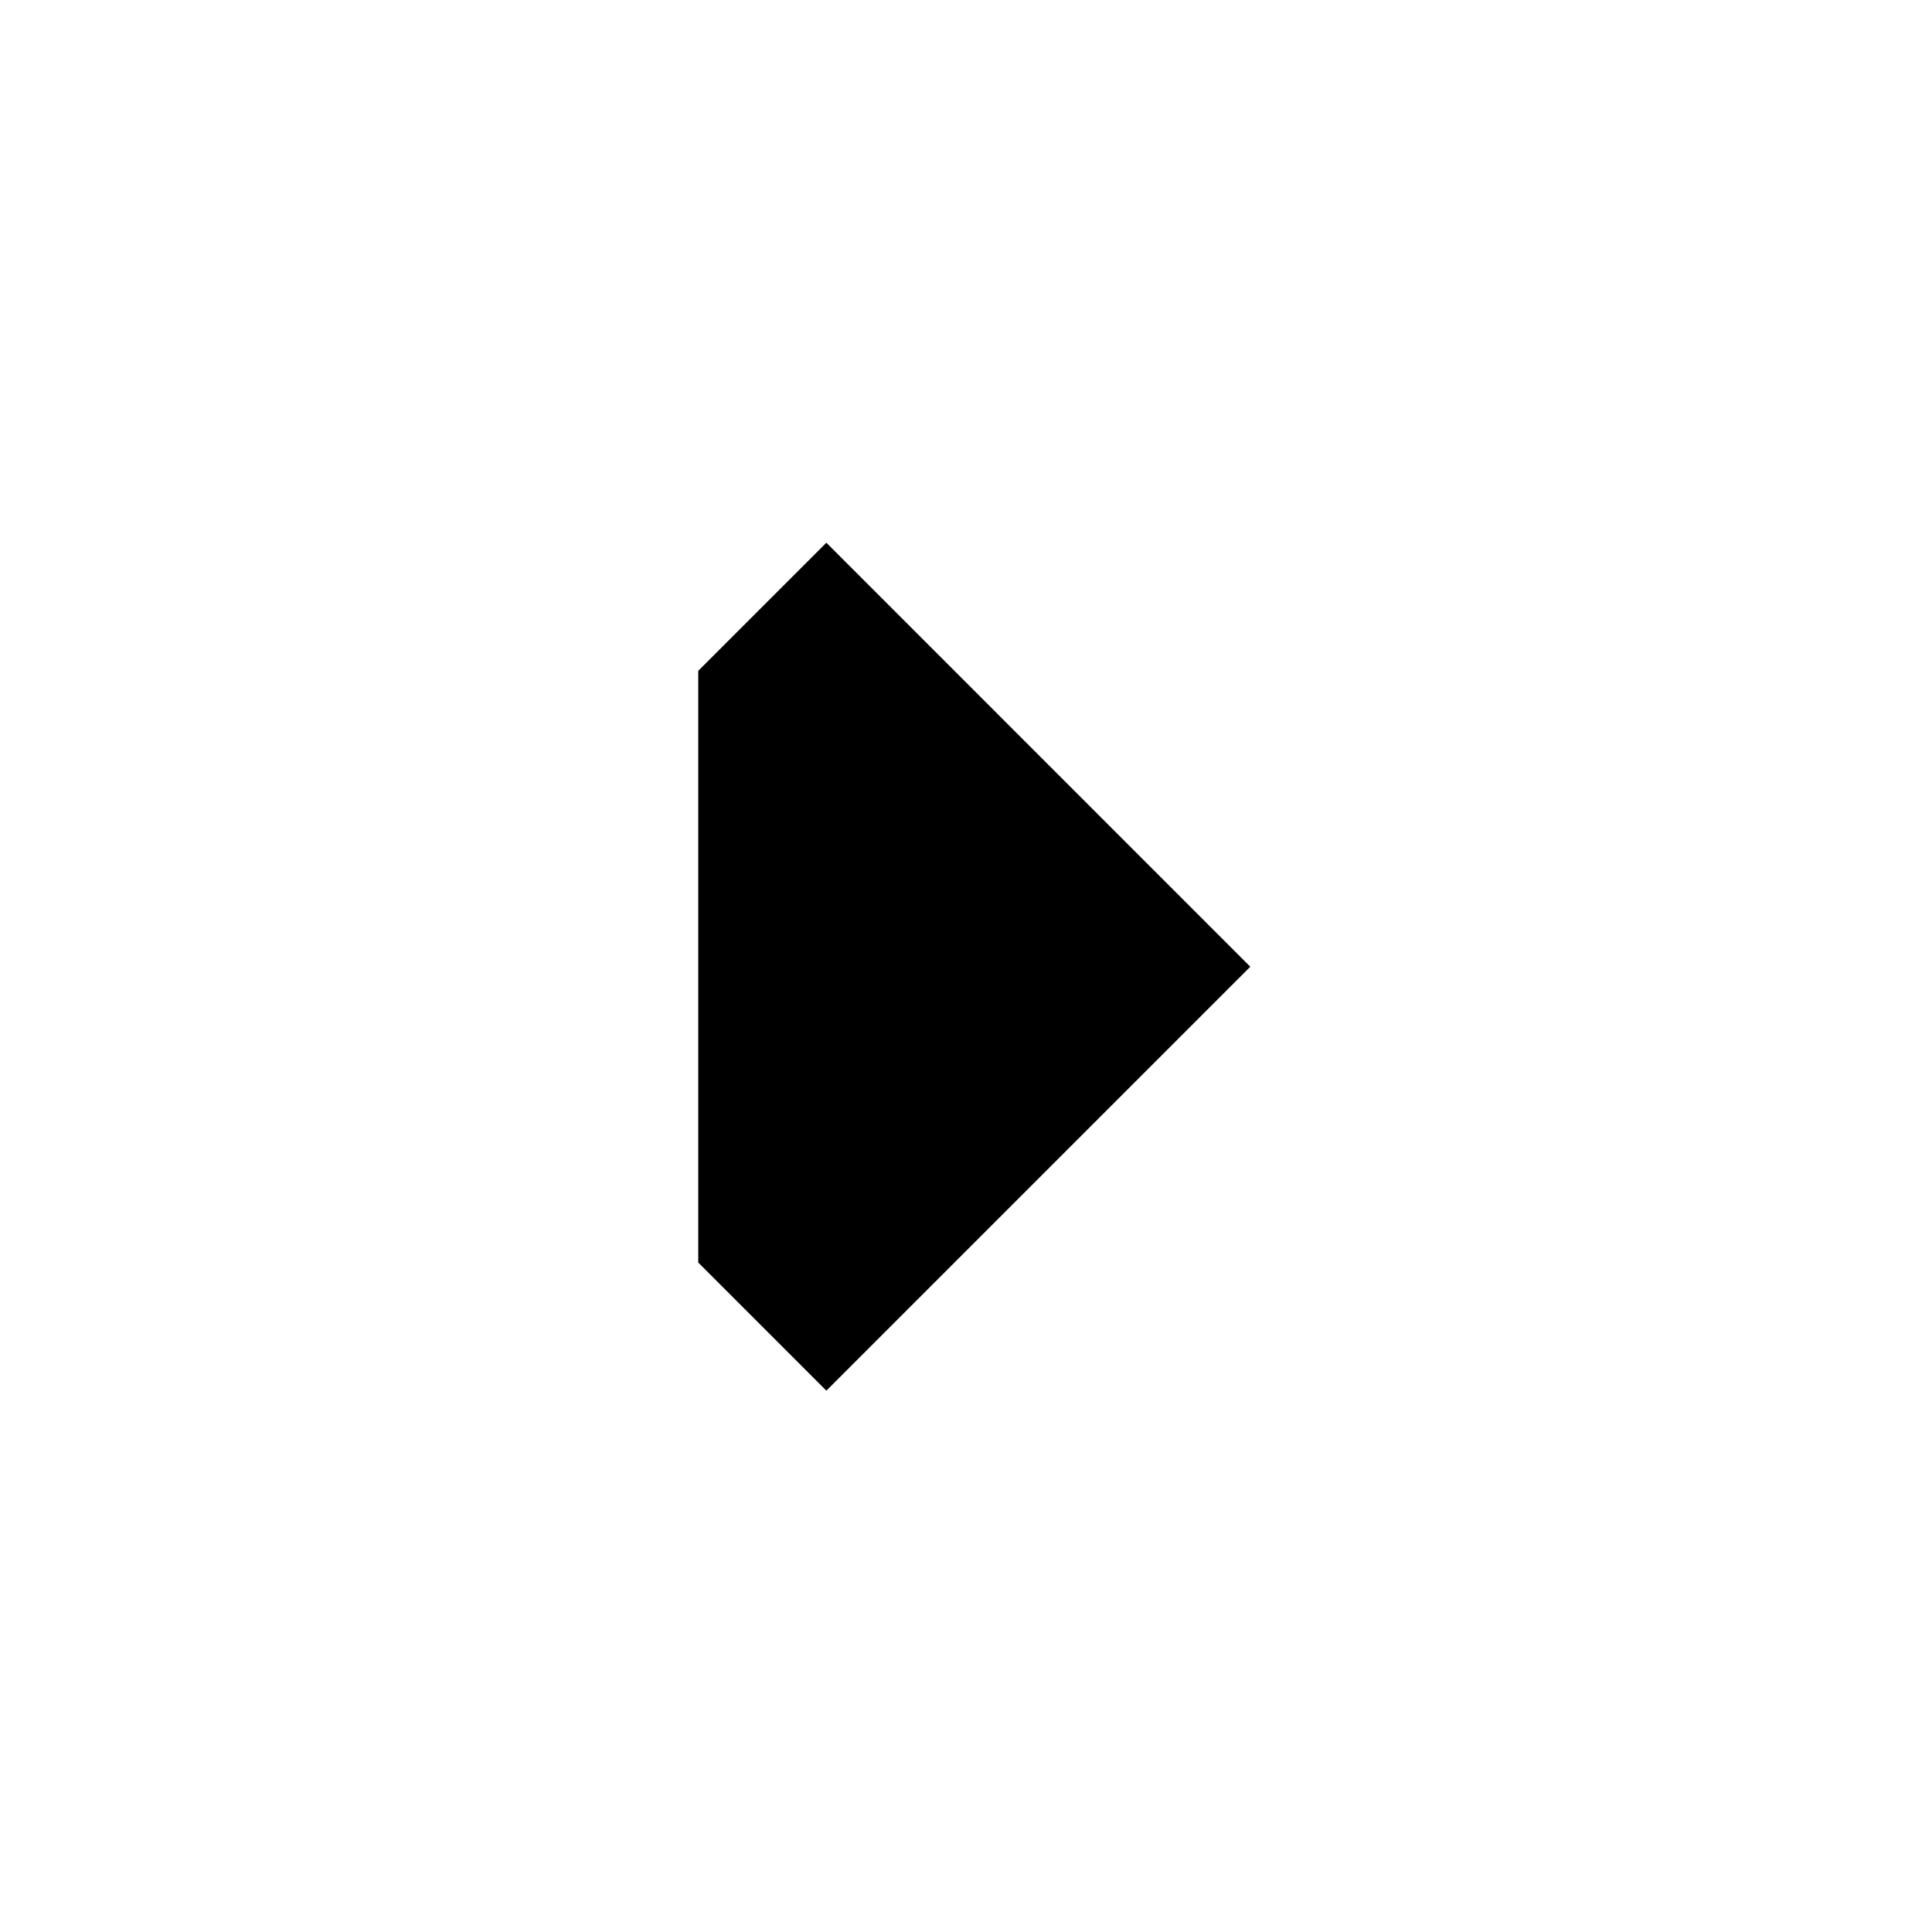 <?xml version="1.0" encoding="UTF-8" standalone="no"?>
<svg
   xmlns:dc="http://purl.org/dc/elements/1.1/"
   xmlns:cc="http://creativecommons.org/ns#"
   xmlns:rdf="http://www.w3.org/1999/02/22-rdf-syntax-ns#"
   xmlns:svg="http://www.w3.org/2000/svg"
   xmlns="http://www.w3.org/2000/svg"
   xmlns:sodipodi="http://sodipodi.sourceforge.net/DTD/sodipodi-0.dtd"
   xmlns:inkscape="http://www.inkscape.org/namespaces/inkscape"
   width="112.011"
   height="112.011"
   viewBox="0 0 29.636 29.636"
   version="1.1"
   id="svg838"
   inkscape:version="1.0 (4035a4fb49, 2020-05-01)"
   sodipodi:docname="right-arrow-symbolic.svg">
  <defs
     id="defs832" />
  <sodipodi:namedview
     inkscape:snap-page="true"
     id="base"
     pagecolor="#ffffff"
     bordercolor="#666666"
     borderopacity="1.0"
     inkscape:pageopacity="0.0"
     inkscape:pageshadow="2"
     inkscape:zoom="1.979899"
     inkscape:cx="108.88299"
     inkscape:cy="86.839352"
     inkscape:document-units="px"
     inkscape:current-layer="layer1"
     inkscape:document-rotation="0"
     showgrid="false"
     units="px"
     fit-margin-top="0"
     fit-margin-left="0"
     fit-margin-right="0"
     fit-margin-bottom="0"
     inkscape:window-width="1564"
     inkscape:window-height="881"
     inkscape:window-x="1874"
     inkscape:window-y="0"
     inkscape:window-maximized="0" />
  <g
     inkscape:label="Calque 1"
     inkscape:groupmode="layer"
     id="layer1"
     transform="translate(-78.993,-117.948)">
    <path
       style="fill:currentColor;stroke-width:8.001"
       d="m 98.172,132.777 -6.503,6.503 -1.965,-1.965 v -9.077 l 1.965,-1.965 z"
       id="path19-5"
       inkscape:connector-curvature="0"
       sodipodi:nodetypes="cccccc"
       class="color" />
  </g>
</svg>
